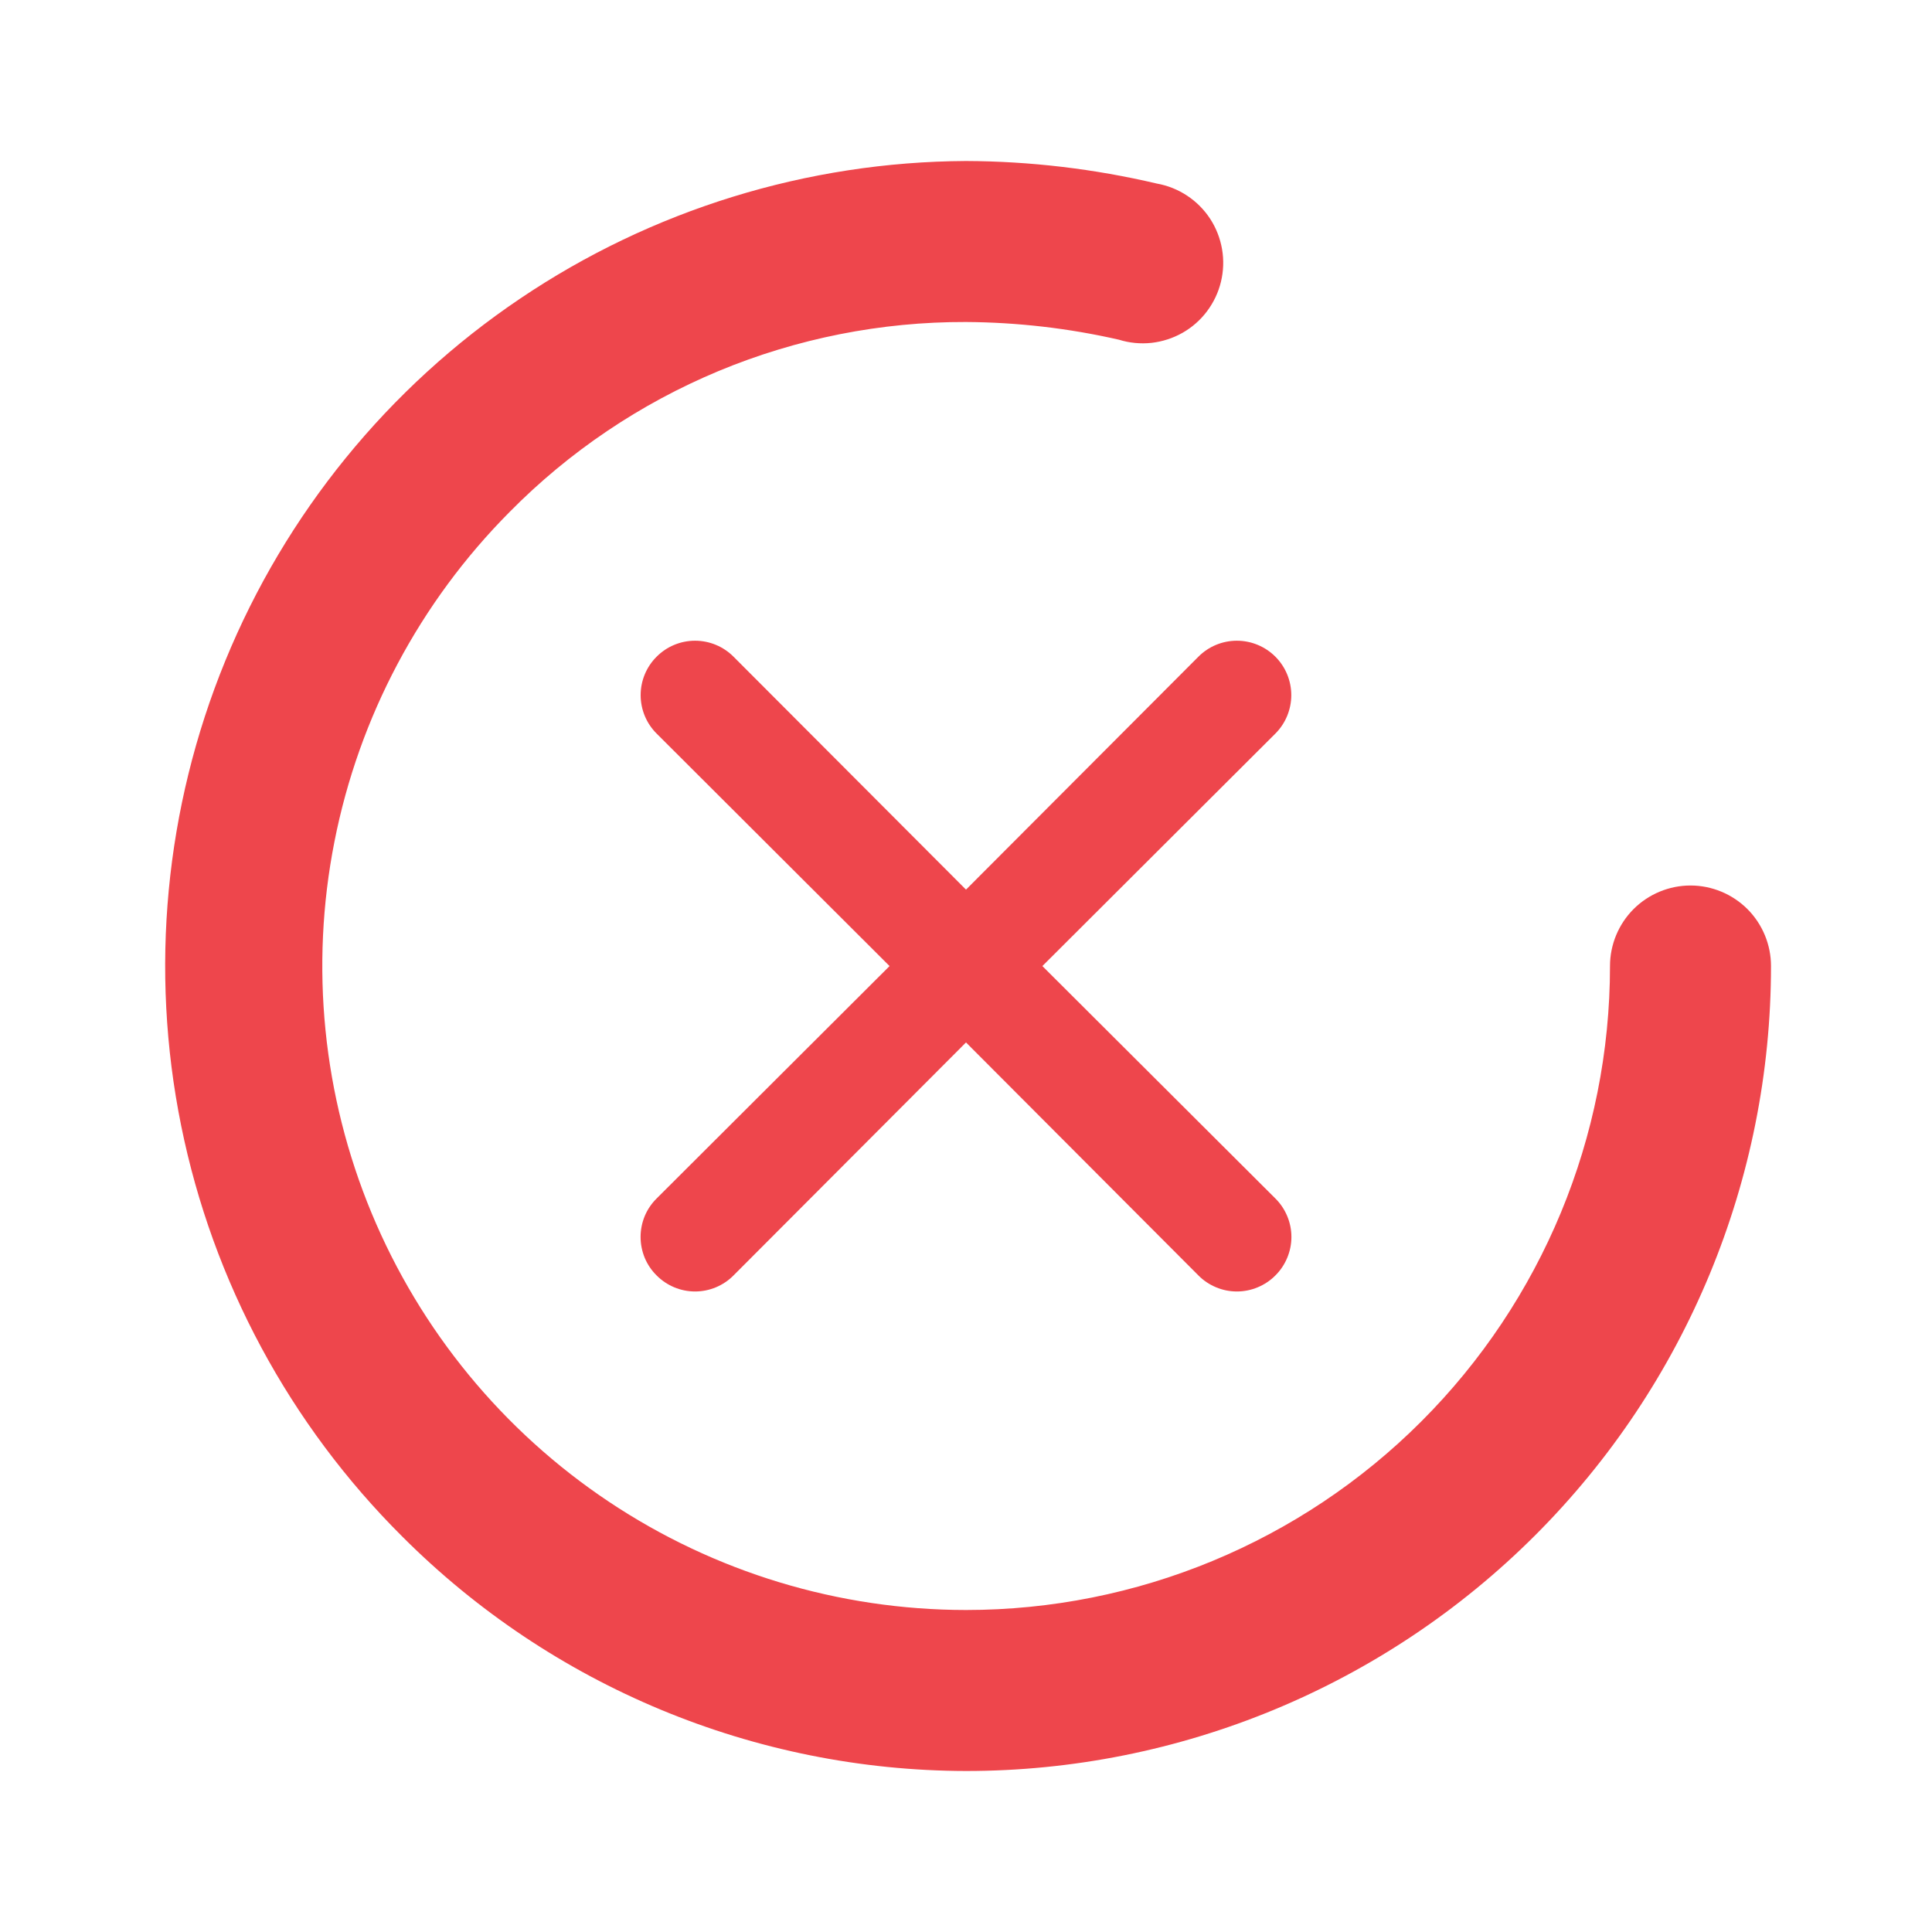 <svg width="30" height="30" viewBox="0 0 30 30" fill="none" xmlns="http://www.w3.org/2000/svg">
<path d="M26.25 13.75C25.919 13.75 25.601 13.882 25.366 14.116C25.132 14.351 25 14.669 25 15C25 17.652 23.946 20.196 22.071 22.071C20.196 23.947 17.652 25 15 25C13.025 24.999 11.095 24.414 9.452 23.317C7.81 22.221 6.529 20.662 5.771 18.839C5.013 17.015 4.811 15.008 5.193 13.07C5.574 11.132 6.52 9.351 7.913 7.95C8.838 7.012 9.942 6.268 11.159 5.761C12.376 5.255 13.682 4.996 15 5C15.799 5.005 16.596 5.097 17.375 5.275C17.538 5.326 17.71 5.342 17.88 5.324C18.049 5.305 18.213 5.252 18.362 5.168C18.51 5.084 18.64 4.97 18.742 4.834C18.845 4.697 18.919 4.541 18.959 4.375C18.999 4.209 19.005 4.037 18.976 3.869C18.947 3.701 18.884 3.54 18.791 3.397C18.697 3.254 18.576 3.132 18.433 3.038C18.291 2.944 18.131 2.88 17.962 2.85C16.991 2.622 15.998 2.504 15 2.5C12.53 2.513 10.12 3.257 8.073 4.639C6.026 6.02 4.434 7.977 3.498 10.262C2.562 12.547 2.323 15.059 2.813 17.479C3.303 19.9 4.499 22.121 6.25 23.863C8.571 26.185 11.717 27.493 15 27.5C18.315 27.5 21.495 26.183 23.839 23.839C26.183 21.495 27.5 18.315 27.5 15C27.5 14.669 27.368 14.351 27.134 14.116C26.899 13.882 26.581 13.75 26.25 13.75Z" fill="#EE464C"/>
<path d="M16.186 15.001L19.804 11.391C19.962 11.233 20.051 11.018 20.051 10.794C20.051 10.57 19.962 10.355 19.804 10.197C19.645 10.038 19.43 9.949 19.206 9.949C18.982 9.949 18.767 10.038 18.609 10.197L15 13.814L11.39 10.197C11.232 10.038 11.017 9.949 10.793 9.949C10.569 9.949 10.354 10.038 10.196 10.197C10.037 10.355 9.948 10.57 9.948 10.794C9.948 11.018 10.037 11.233 10.196 11.391L13.813 15.001L10.196 18.61C10.117 18.688 10.054 18.781 10.011 18.884C9.969 18.986 9.947 19.096 9.947 19.207C9.947 19.319 9.969 19.428 10.011 19.531C10.054 19.634 10.117 19.727 10.196 19.805C10.274 19.884 10.367 19.946 10.469 19.989C10.572 20.032 10.682 20.054 10.793 20.054C10.904 20.054 11.014 20.032 11.117 19.989C11.219 19.946 11.312 19.884 11.39 19.805L15 16.187L18.609 19.805C18.687 19.884 18.78 19.946 18.883 19.989C18.985 20.032 19.095 20.054 19.206 20.054C19.317 20.054 19.427 20.032 19.53 19.989C19.633 19.946 19.726 19.884 19.804 19.805C19.883 19.727 19.945 19.634 19.988 19.531C20.031 19.428 20.053 19.319 20.053 19.207C20.053 19.096 20.031 18.986 19.988 18.884C19.945 18.781 19.883 18.688 19.804 18.61L16.186 15.001Z" fill="#EE464C"/>
</svg>
